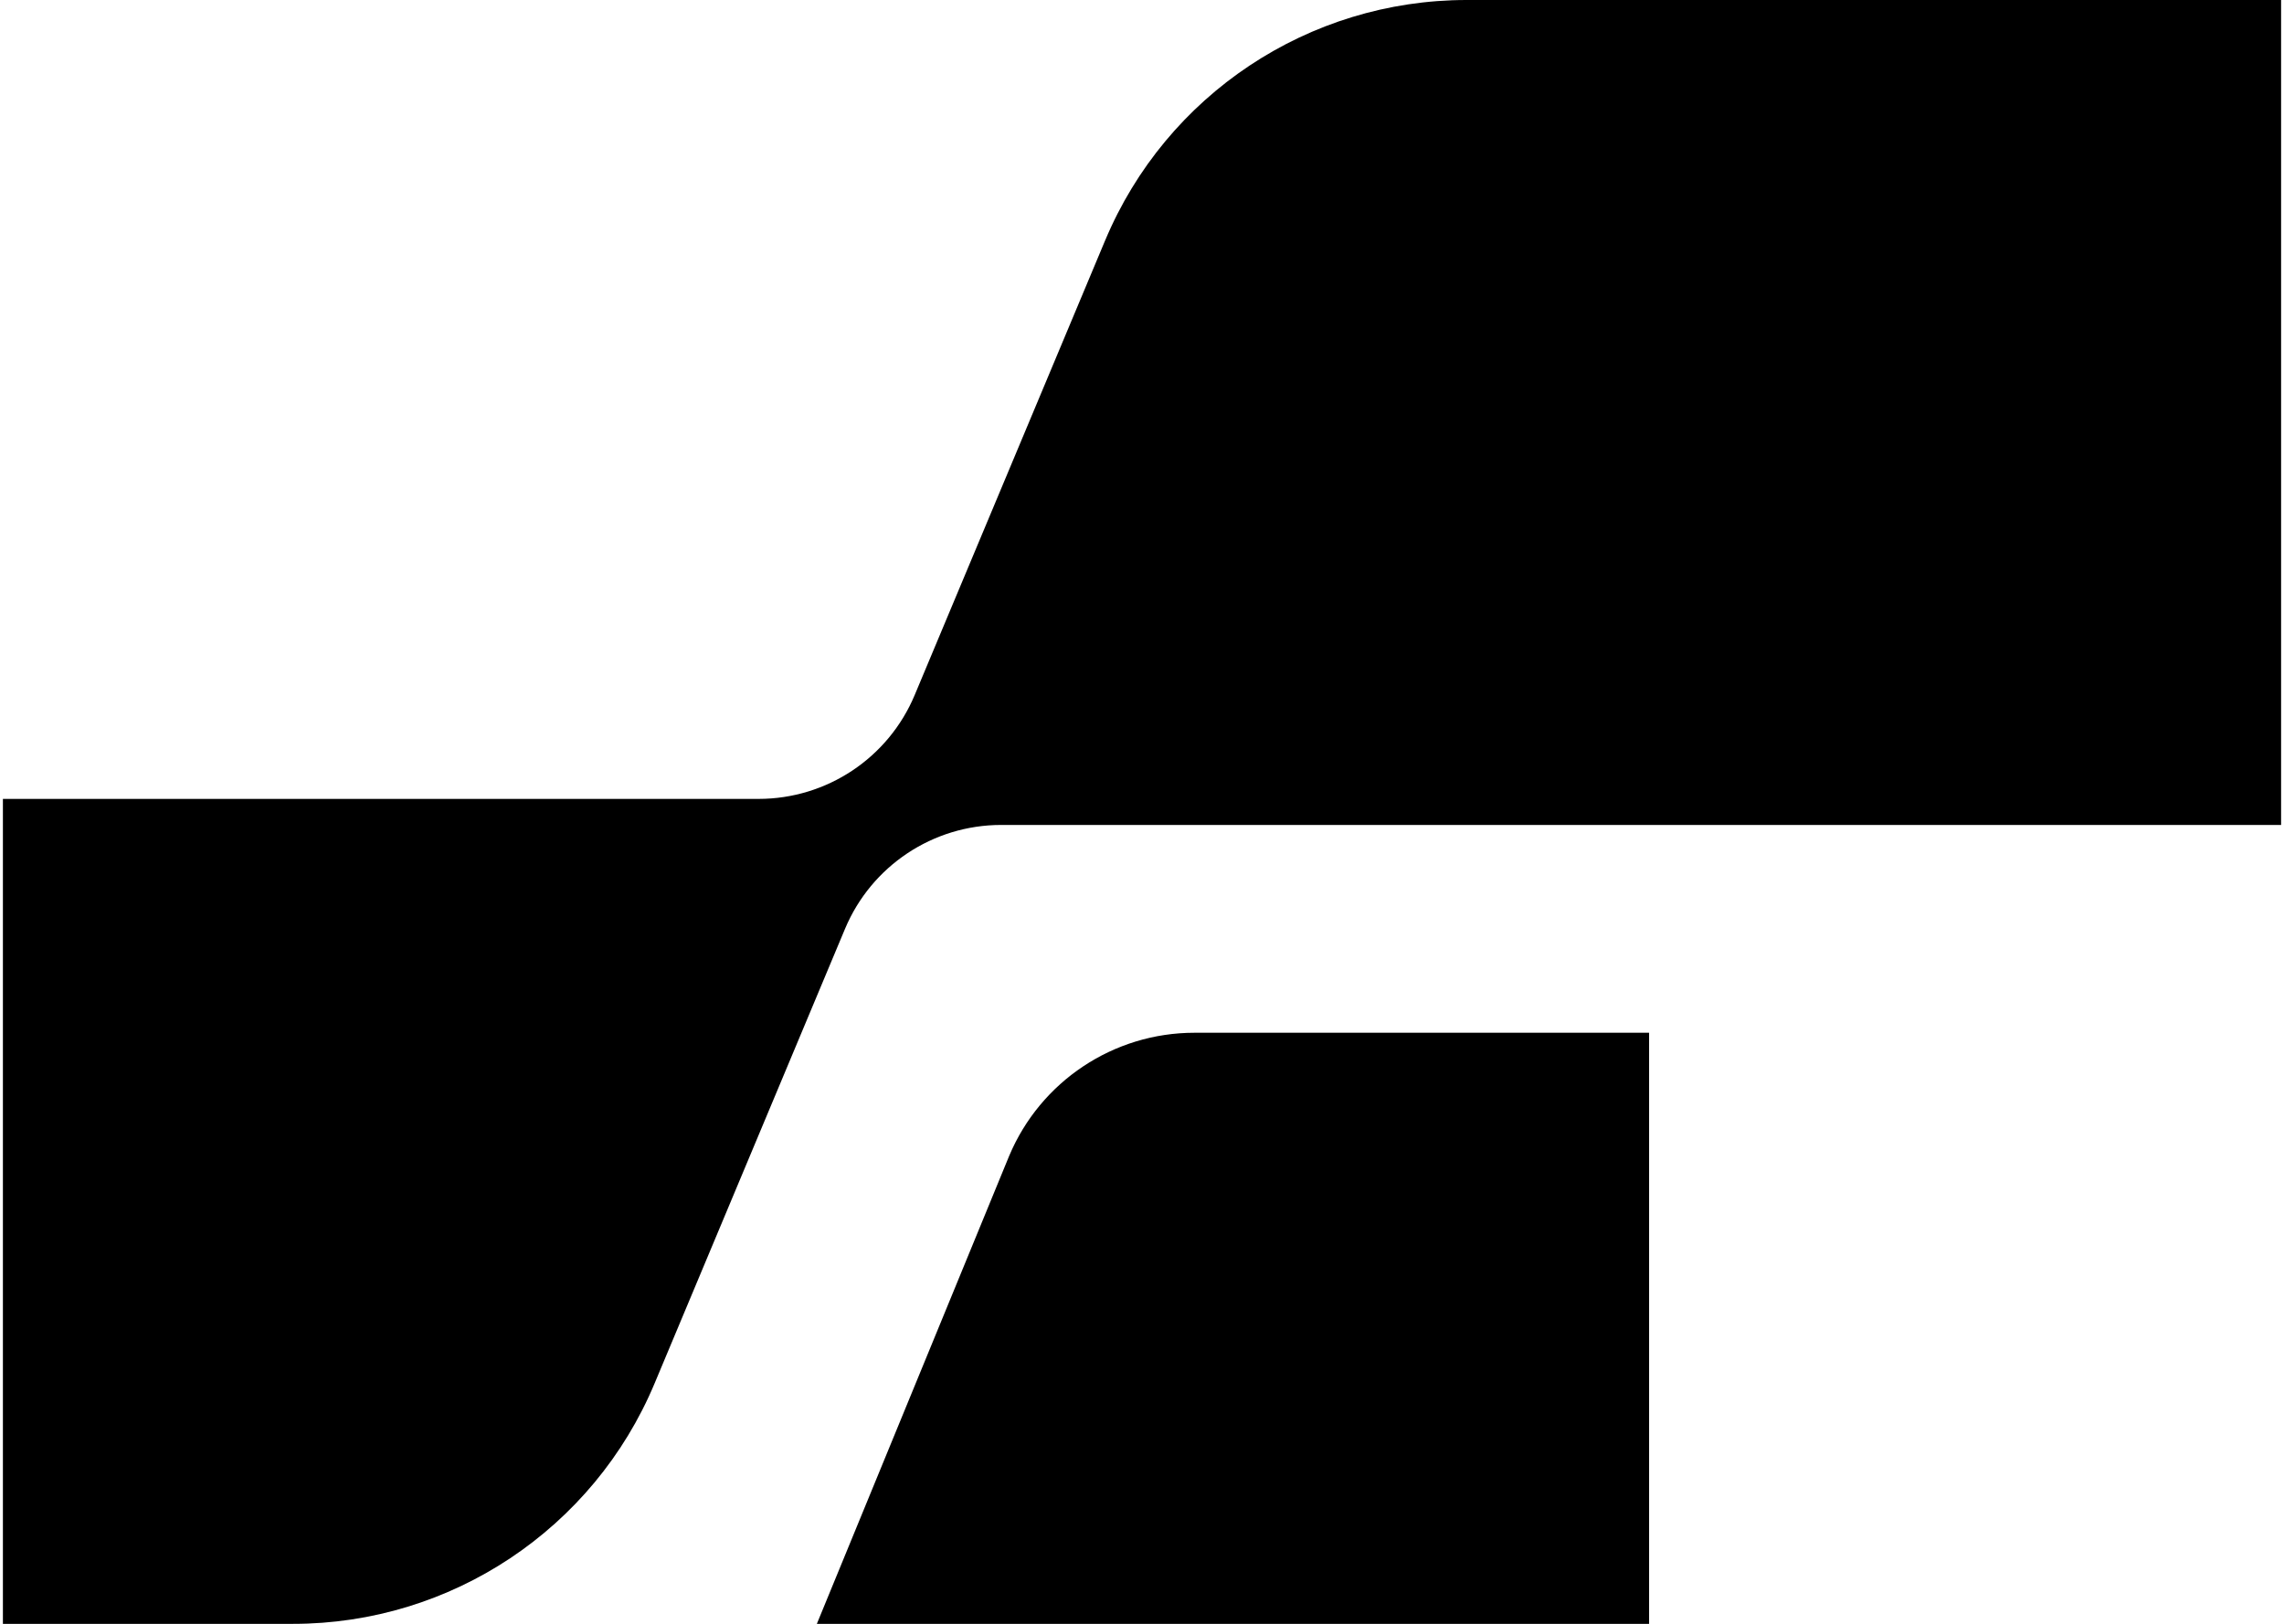 <?xml version="1.0" encoding="UTF-8"?>
<svg id="Logo" xmlns="http://www.w3.org/2000/svg" version="1.1" viewBox="0 0 1518.7 1080">
  <!-- Generator: Adobe Illustrator 29.3.1, SVG Export Plug-In . SVG Version: 2.1.0 Build 151)  -->
  <g id="logomark-black">
    <path d="M734.83,159.93l-126.63,302.34c-17.52,41.84-58.45,69.07-103.81,69.07H1.93v548.66h192.96c105.03,0,199.8-63.05,240.37-159.93l126.63-302.34c17.52-41.84,58.45-69.07,103.81-69.07h851.07V0h-541.56c-105.03,0-199.8,63.05-240.37,159.93Z"/>
    <path d="M1096.53,1080v-393.13h-302.3c-53.85,0-102.42,32.32-123.24,81.99l-127.84,311.14h553.38Z"/>
  </g>
</svg>